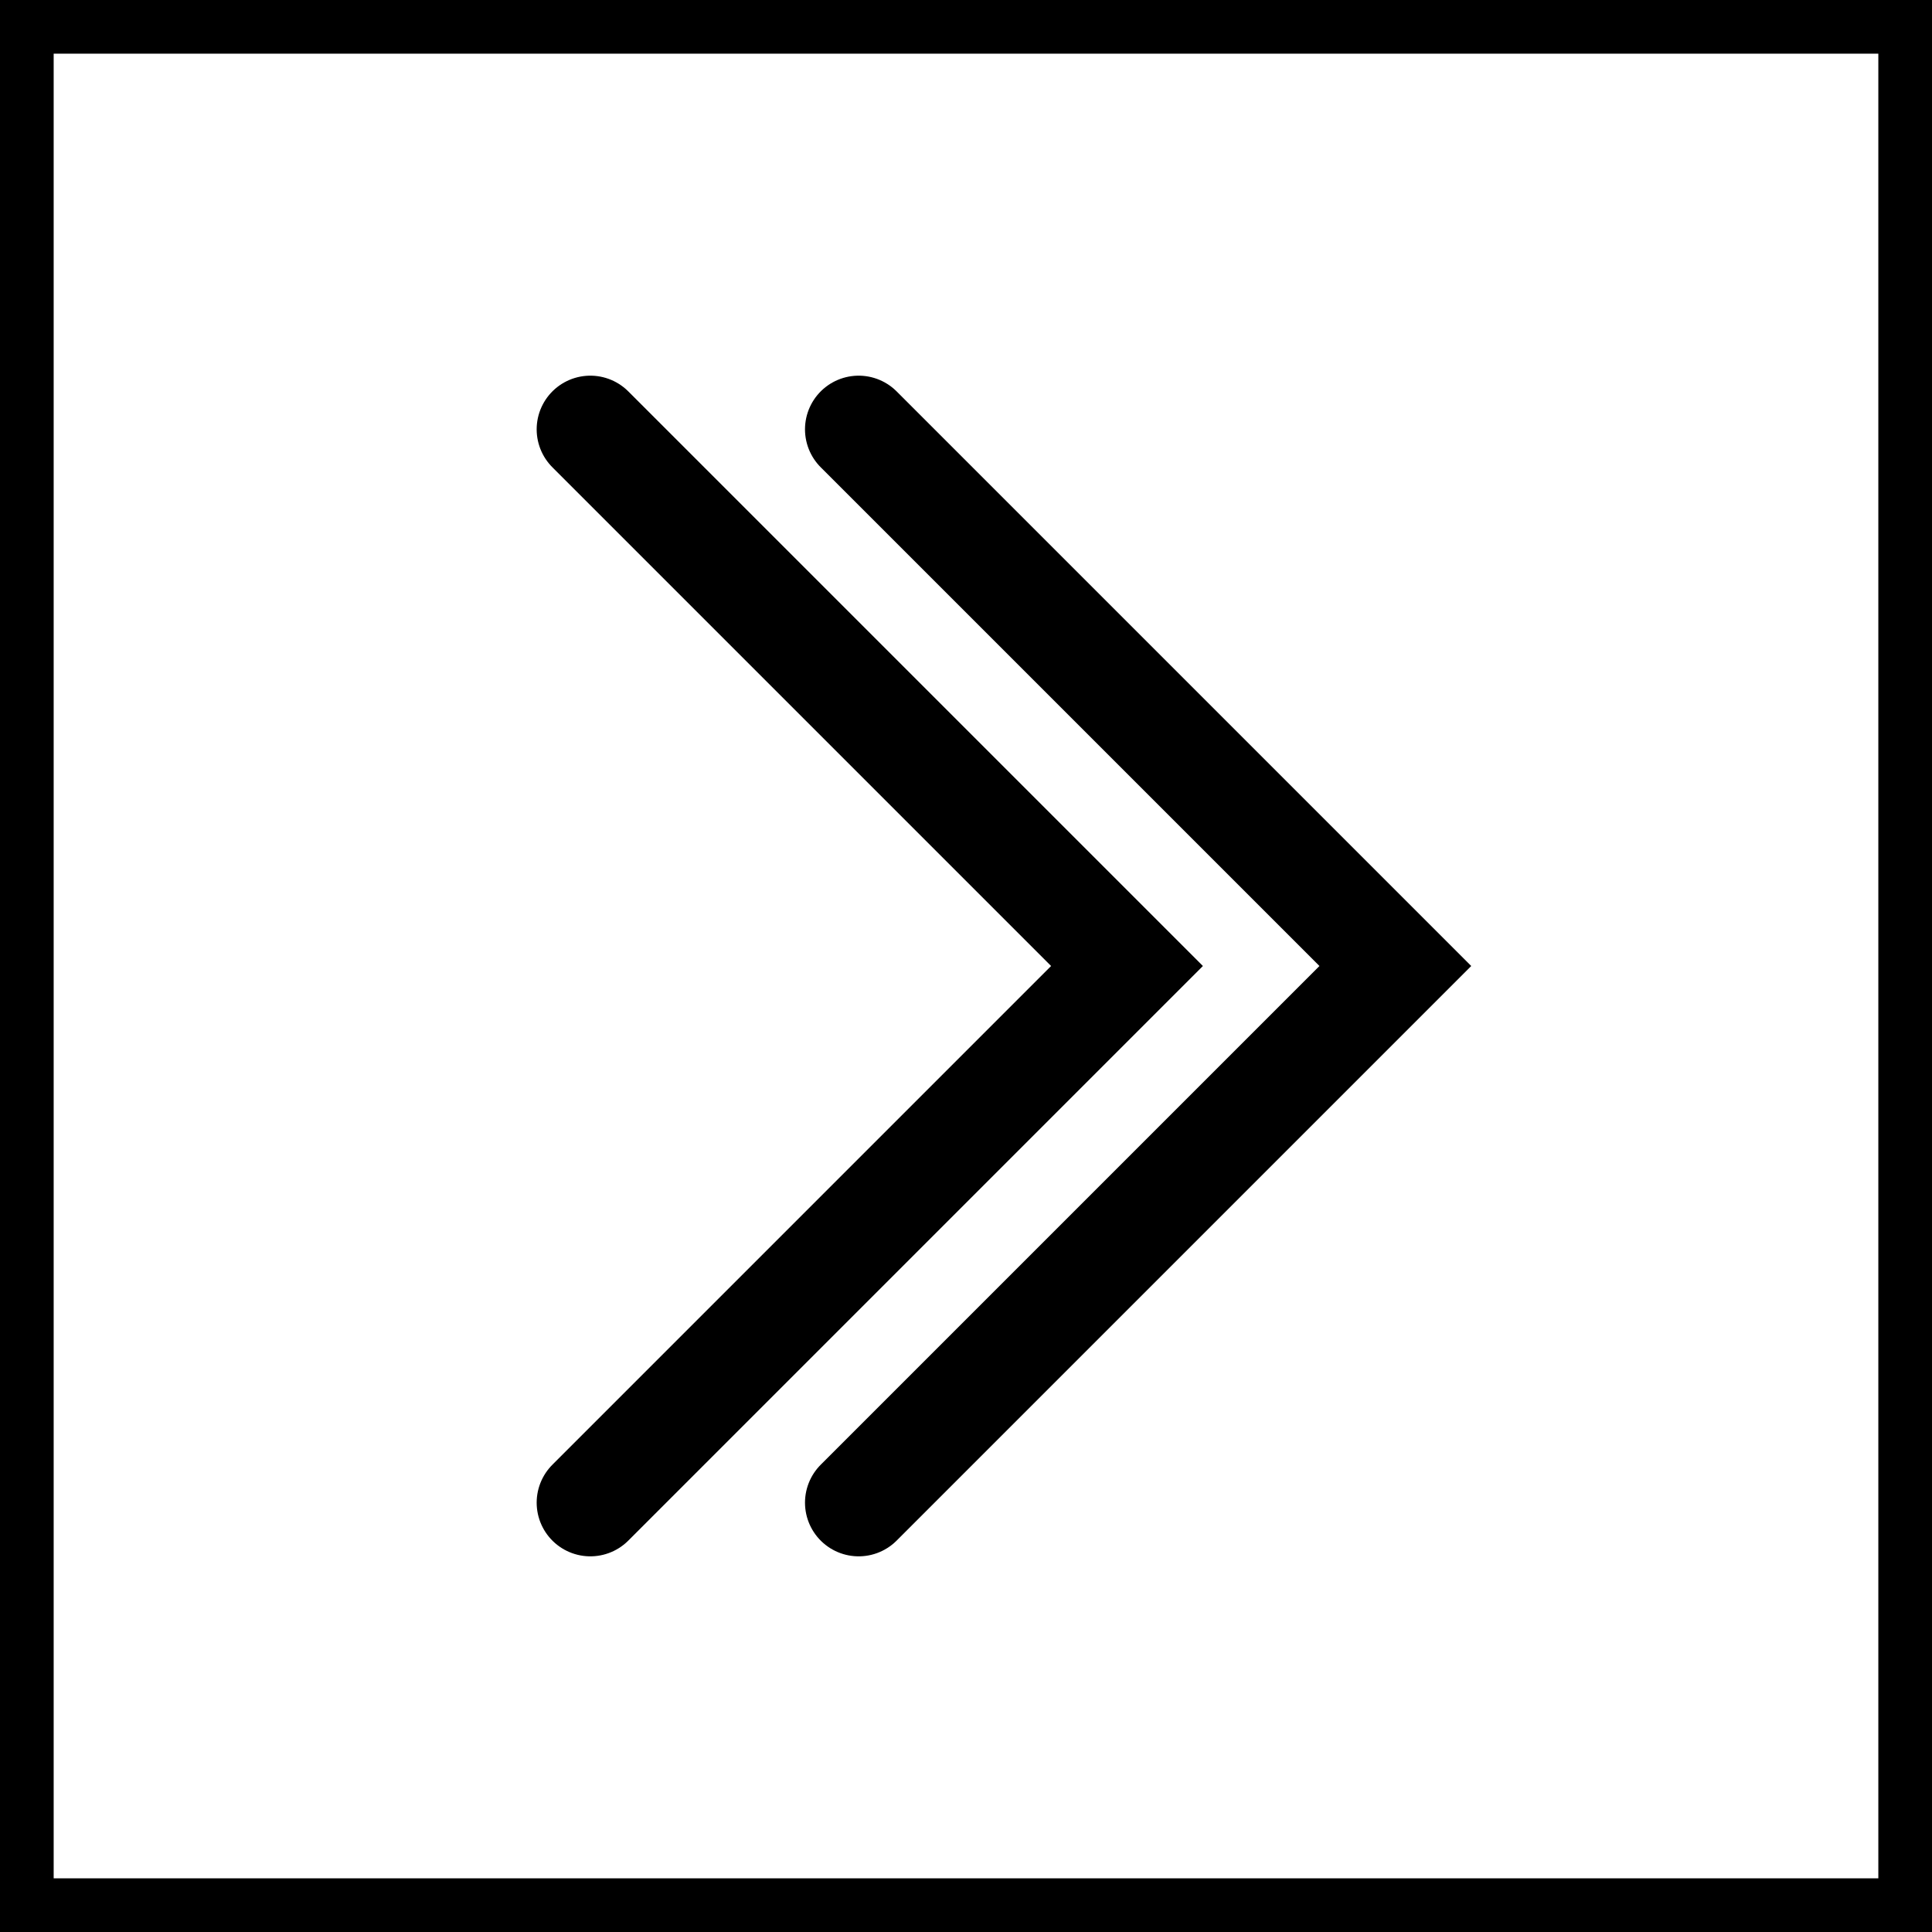 <svg width="36" height="36" viewBox="0 0 36 36" fill="none" xmlns="http://www.w3.org/2000/svg">
<path d="M11 8L21 18L11 28" stroke="black" stroke-width="2" stroke-linecap="round"/>
<path d="M16 8L26 18L16 28" stroke="black" stroke-width="2" stroke-linecap="round"/>
<rect x="0.5" y="0.5" width="35" height="35" stroke="black"/>
</svg>
